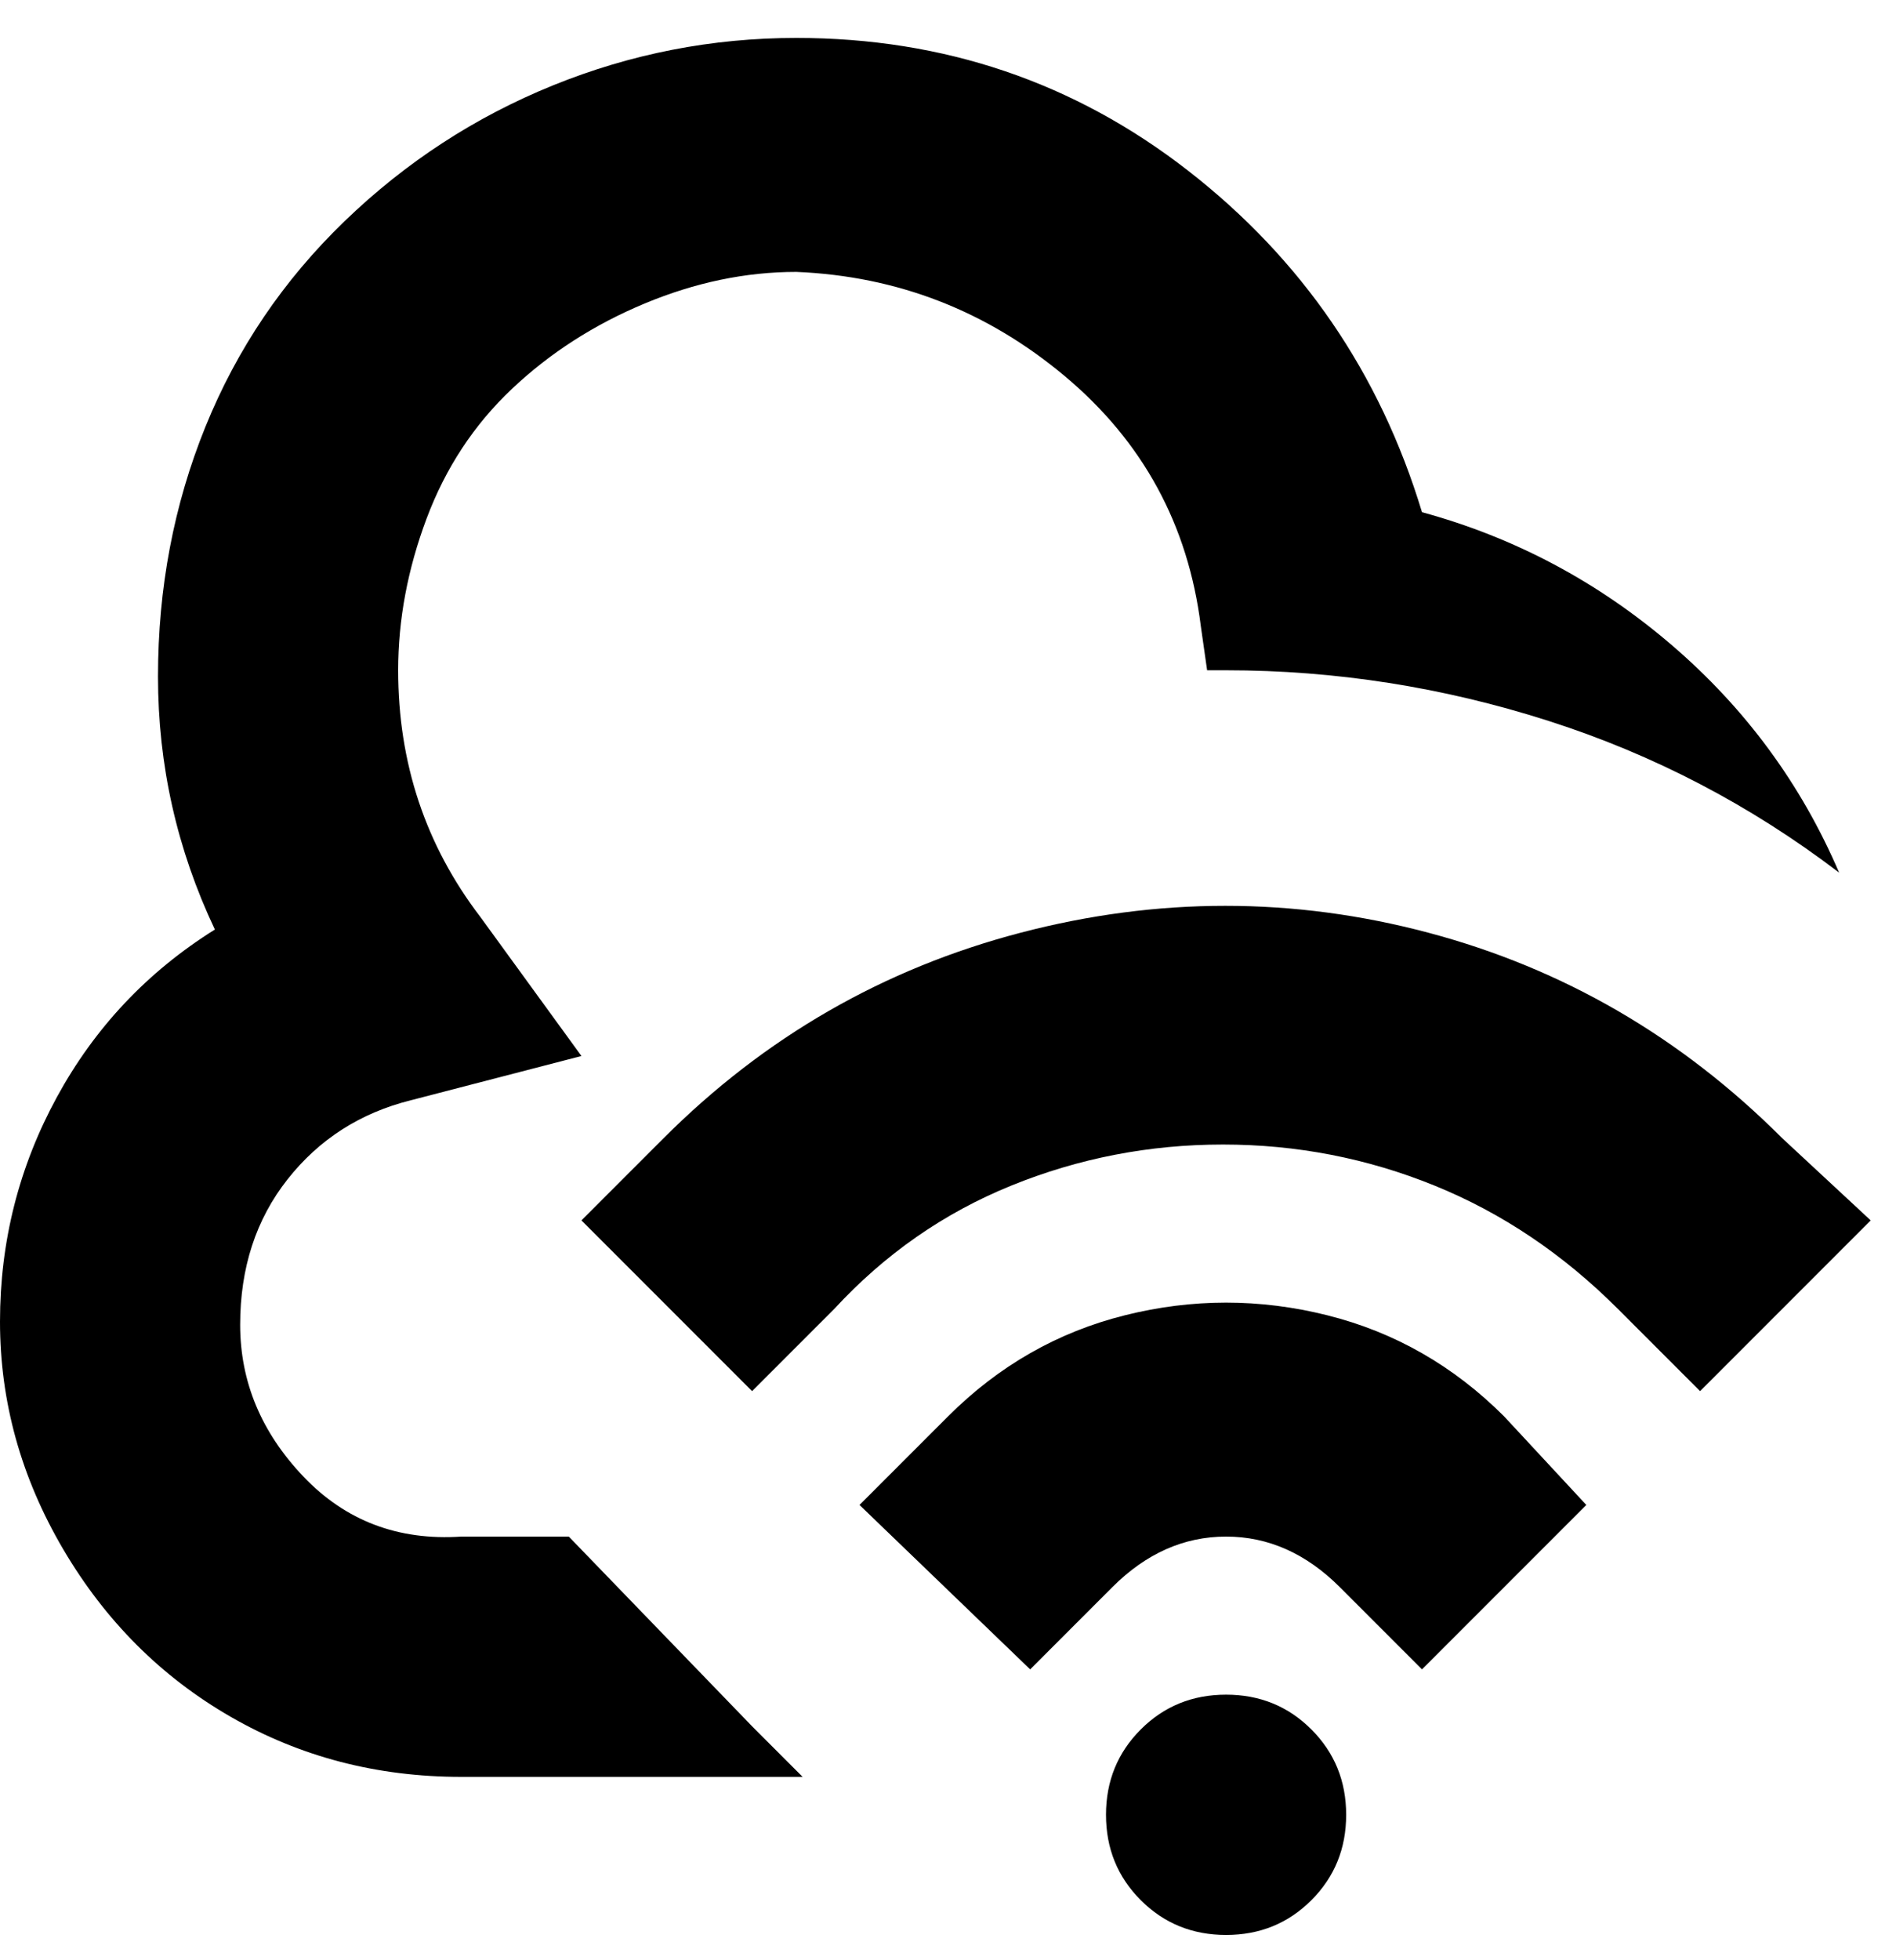 <svg viewBox="0 0 300 310" xmlns="http://www.w3.org/2000/svg"><path d="M269 220l-13-13q-13-13-29-19.5t-33.5-6.5q-17.5 0-33.5 6.5T132 207l-13 13-27-27 13-13q24-24 56.5-32.5t64.5 0q32 8.5 56 32.5l14 13-27 27zm-18 18l-13-14q-12-12-28-16t-32 0q-16 4-28 16l-14 14 27 26 13-13q8-8 18-8t18 8l13 13 26-26zm-76 49q0 8 5.5 13.5T194 306q8 0 13.5-5.5T213 287q0-8-5.5-13.5T194 268q-8 0-13.5 5.5T175 287zm-56-14l-29-30H73q-15 1-25-9.5t-10-24q0-13.5 7.5-23T65 174l27-7-16-22q-13-17-13-39 0-12 4.5-24T81 61.5Q90 53 102 48t24-5q24 1 42.5 16.5T190 99l1 7h3q26 0 51 8t46 24q-9-21-26.5-36T225 81q-10-33-37-54T126 6q-20 0-38.5 7.5T54.5 35Q40 49 32.5 67.5T25 107q0 21 9 40-16 10-25 26.5T0 209q0 19 10 36t26.5 26.5Q53 281 73 281h54l-8-8z"/></svg>